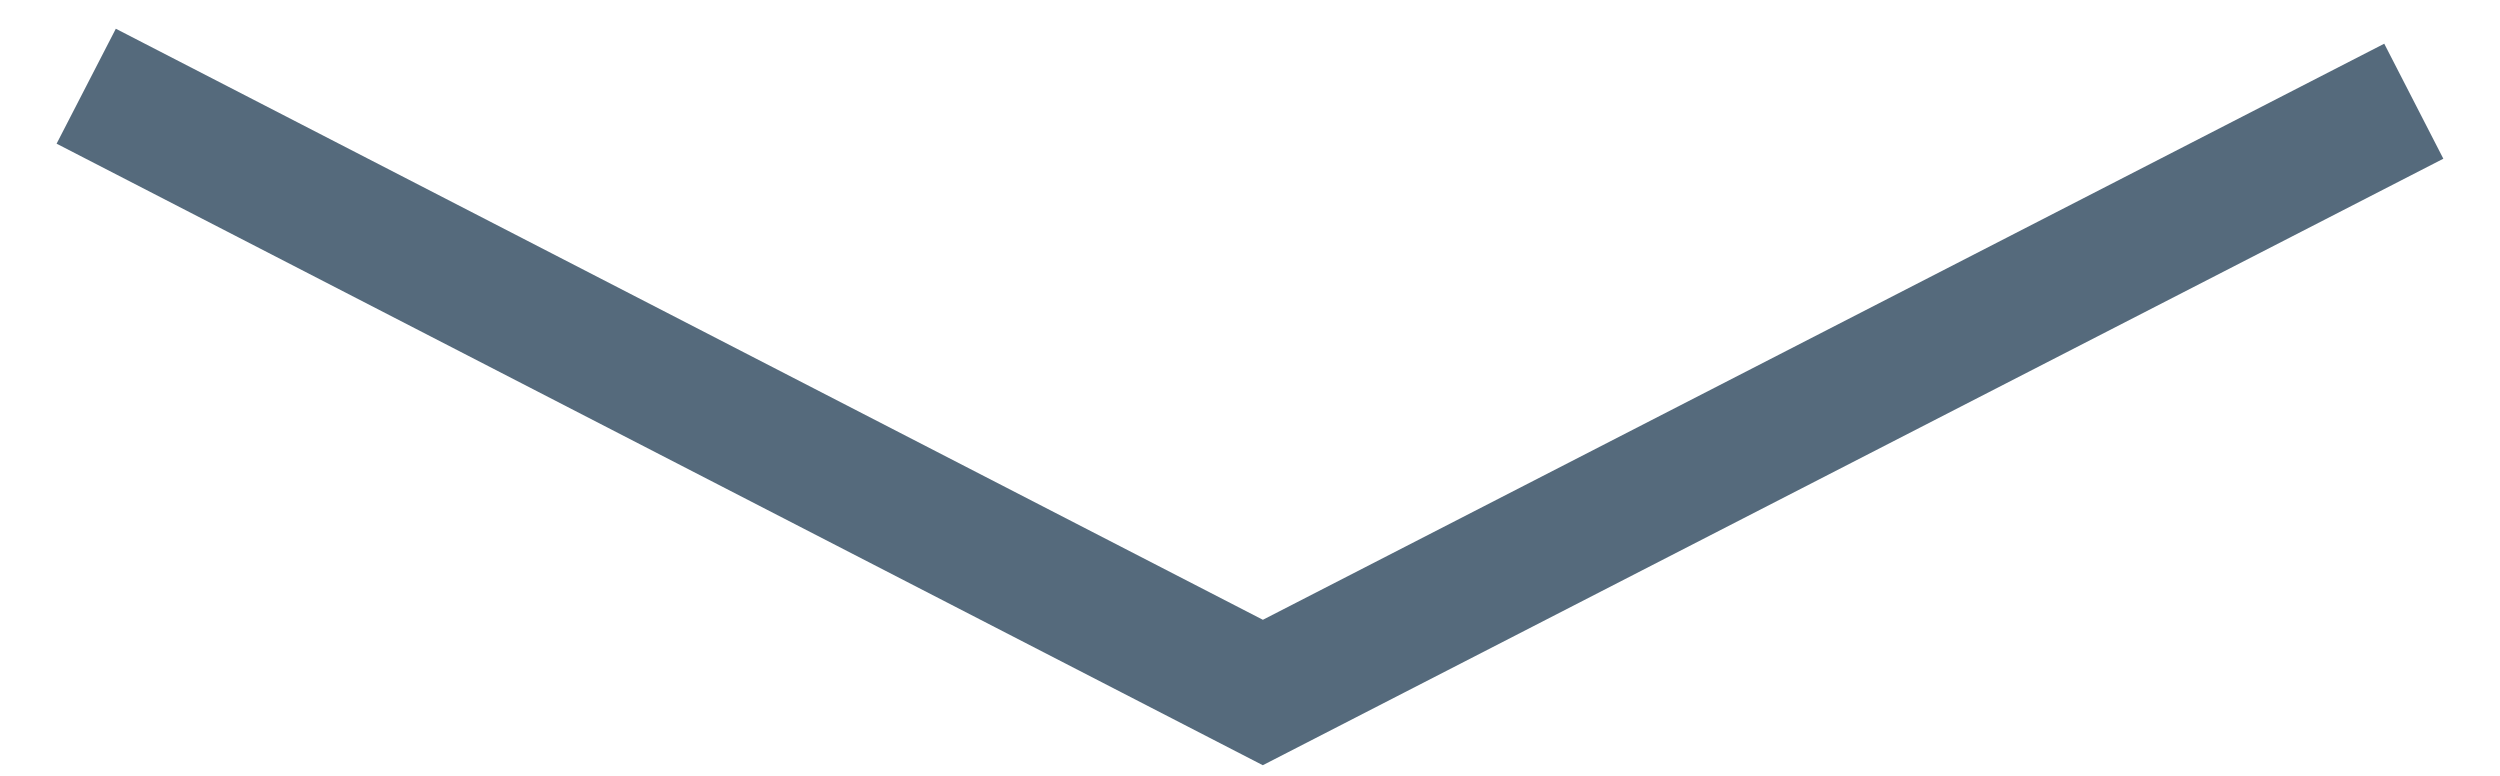 <?xml version="1.0" encoding="UTF-8"?>
<svg width="29px" height="9px" viewBox="0 0 29 9" version="1.1" xmlns="http://www.w3.org/2000/svg" xmlns:xlink="http://www.w3.org/1999/xlink">
    <!-- Generator: sketchtool 45 (43475) - http://www.bohemiancoding.com/sketch -->
    <title>FA13FCA8-E654-432D-BD24-261C1386C1DF</title>
    <desc>Created with sketchtool.</desc>
    <defs></defs>
    <g id="Page-1" stroke="none" stroke-width="1" fill="none" fill-rule="evenodd">
        <g id="главная_320-copy-3" transform="translate(-146, -1709)" stroke-width="1.5" stroke="#556A7C">
            <polyline id="Path-2-Copy-34" points="147 1710 160.649 1717.033 174 1710.174"></polyline>
        </g>
    </g>
</svg>